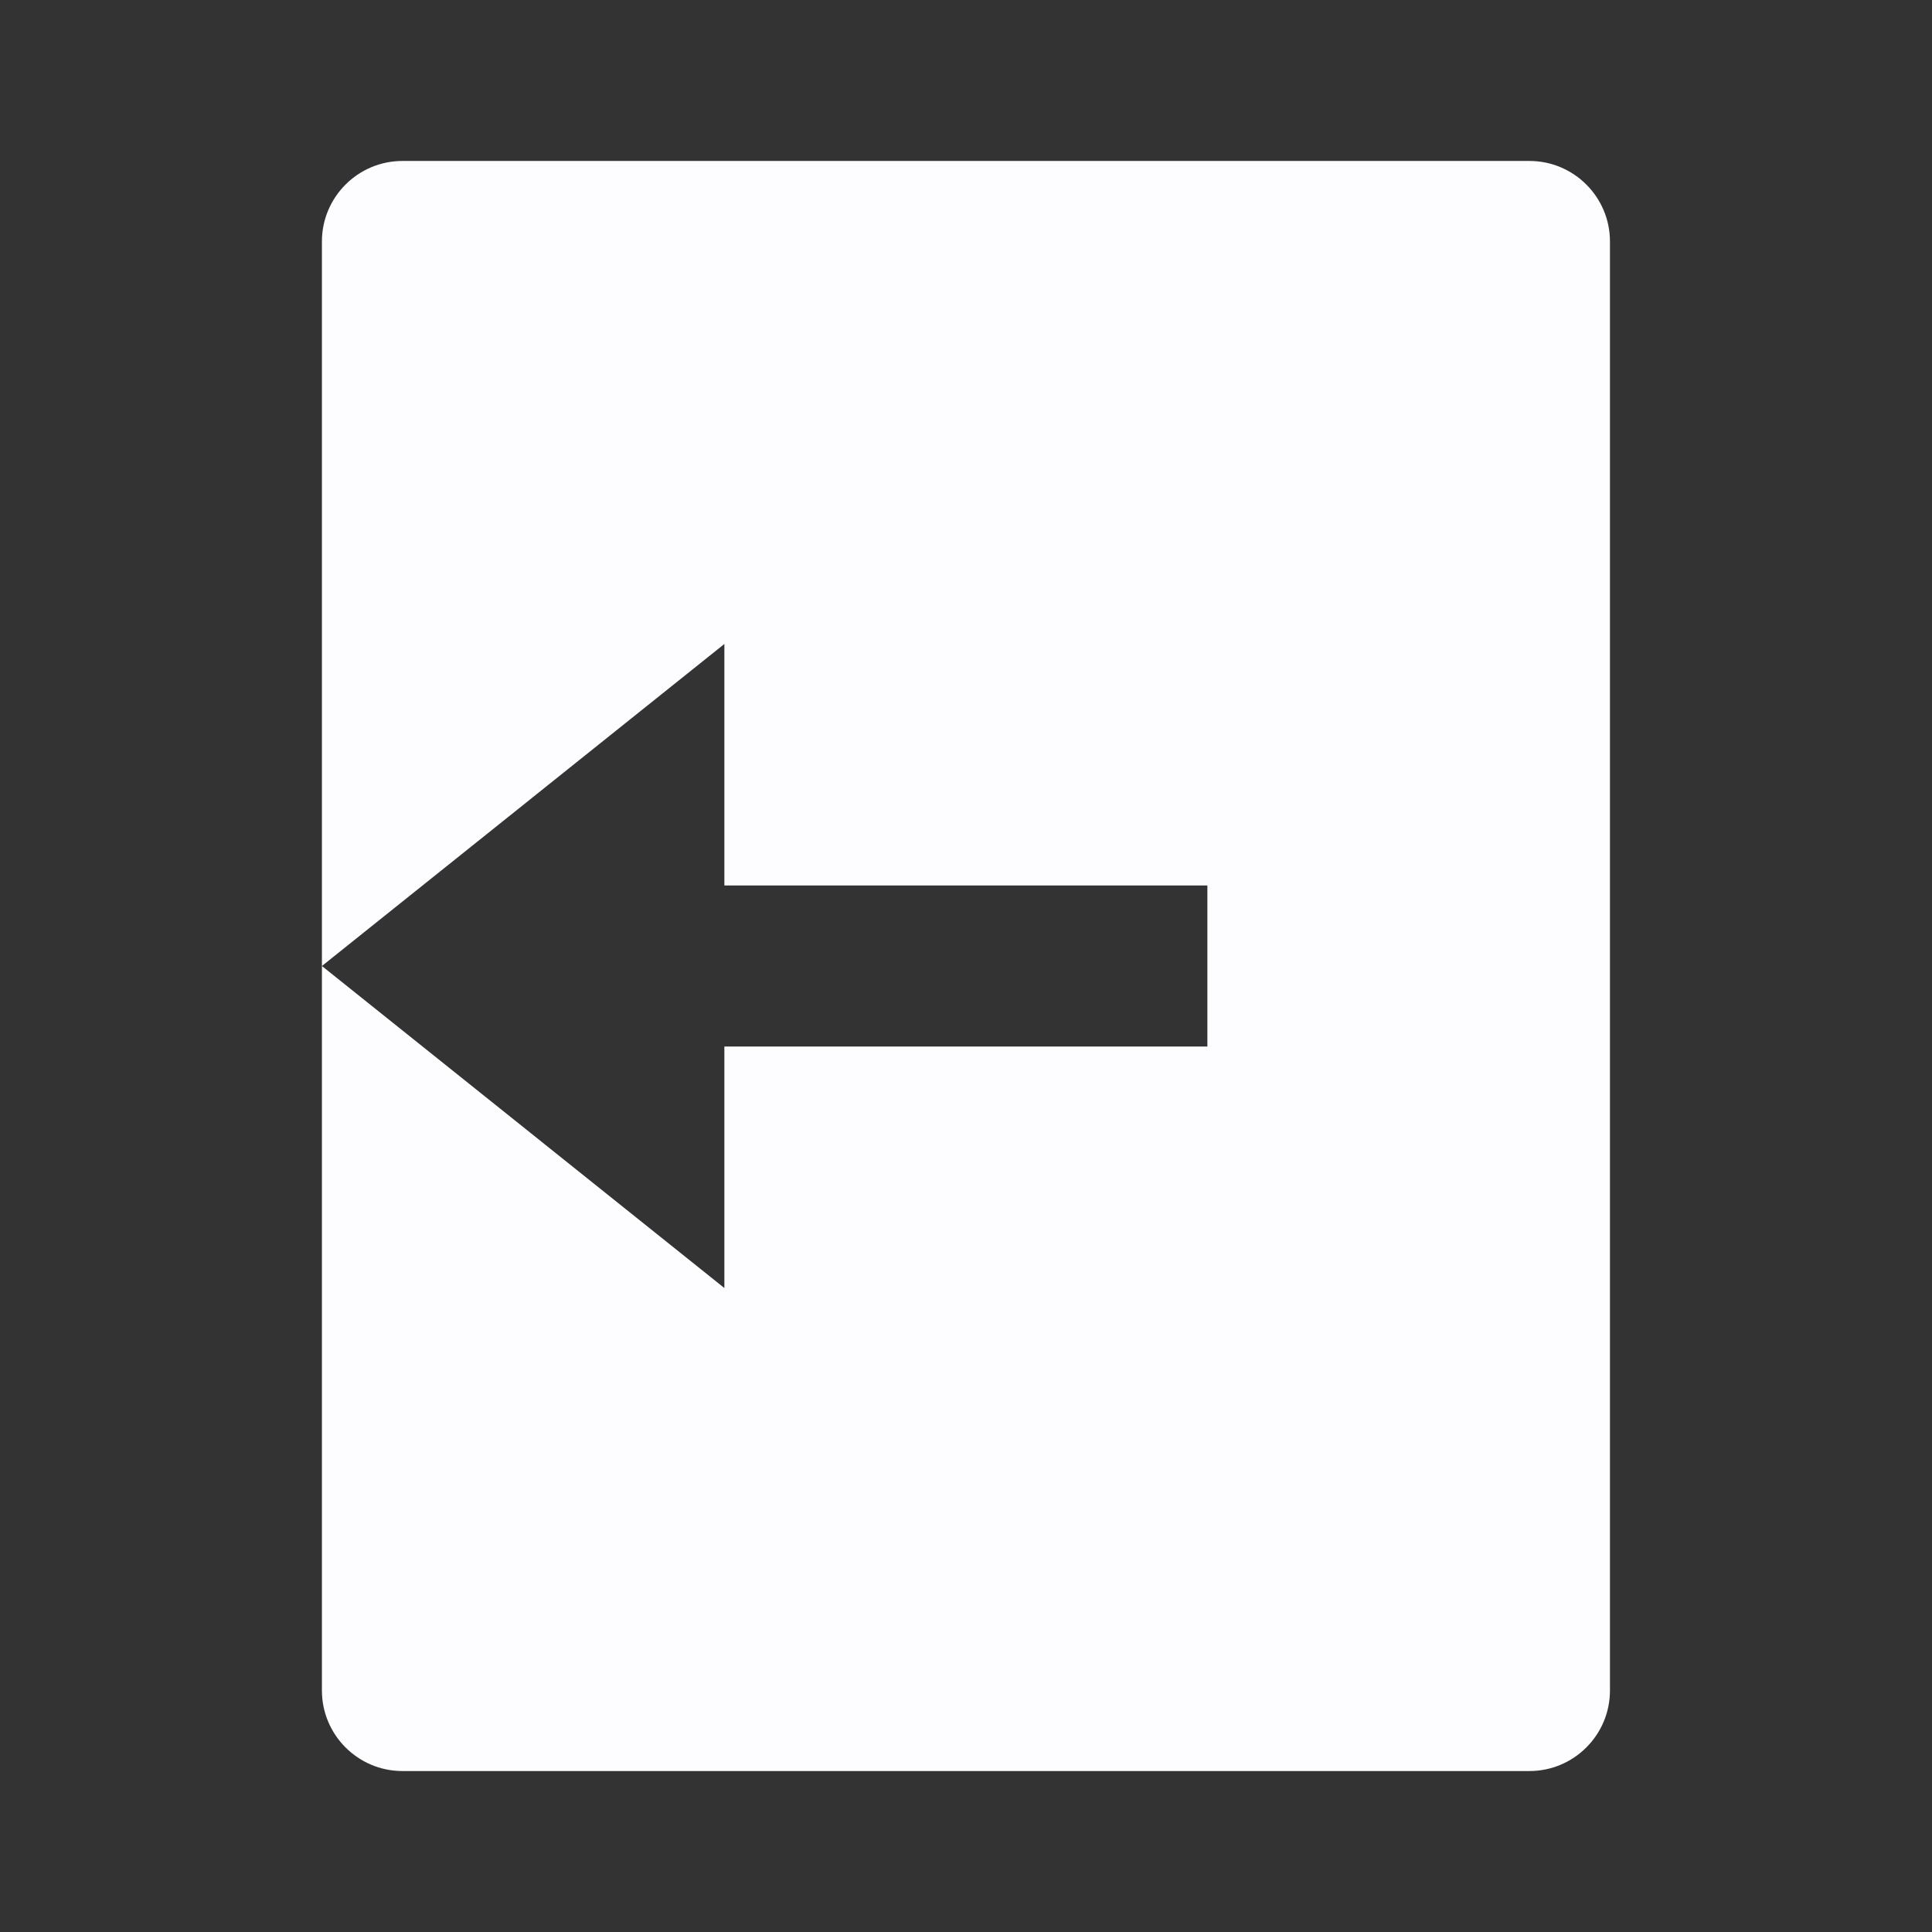 <svg width="16" height="16" viewBox="0 0 16 16" fill="none" xmlns="http://www.w3.org/2000/svg">
<rect x="0" y="0" width="16" height="16" fill="#333333" stroke="none"/>
<path d="M3.333 1.333H12.666C13.034 1.333 13.333 1.632 13.333 2V14C13.333 14.368 13.034 14.667 12.666 14.667H3.333C2.965 14.667 2.666 14.368 2.666 14V2C2.666 1.632 2.965 1.333 3.333 1.333ZM5.999 7.333V5.333L2.666 8L5.999 10.667V8.667H9.999V7.333H5.999Z" fill="#FDFDFF"/>
</svg>

